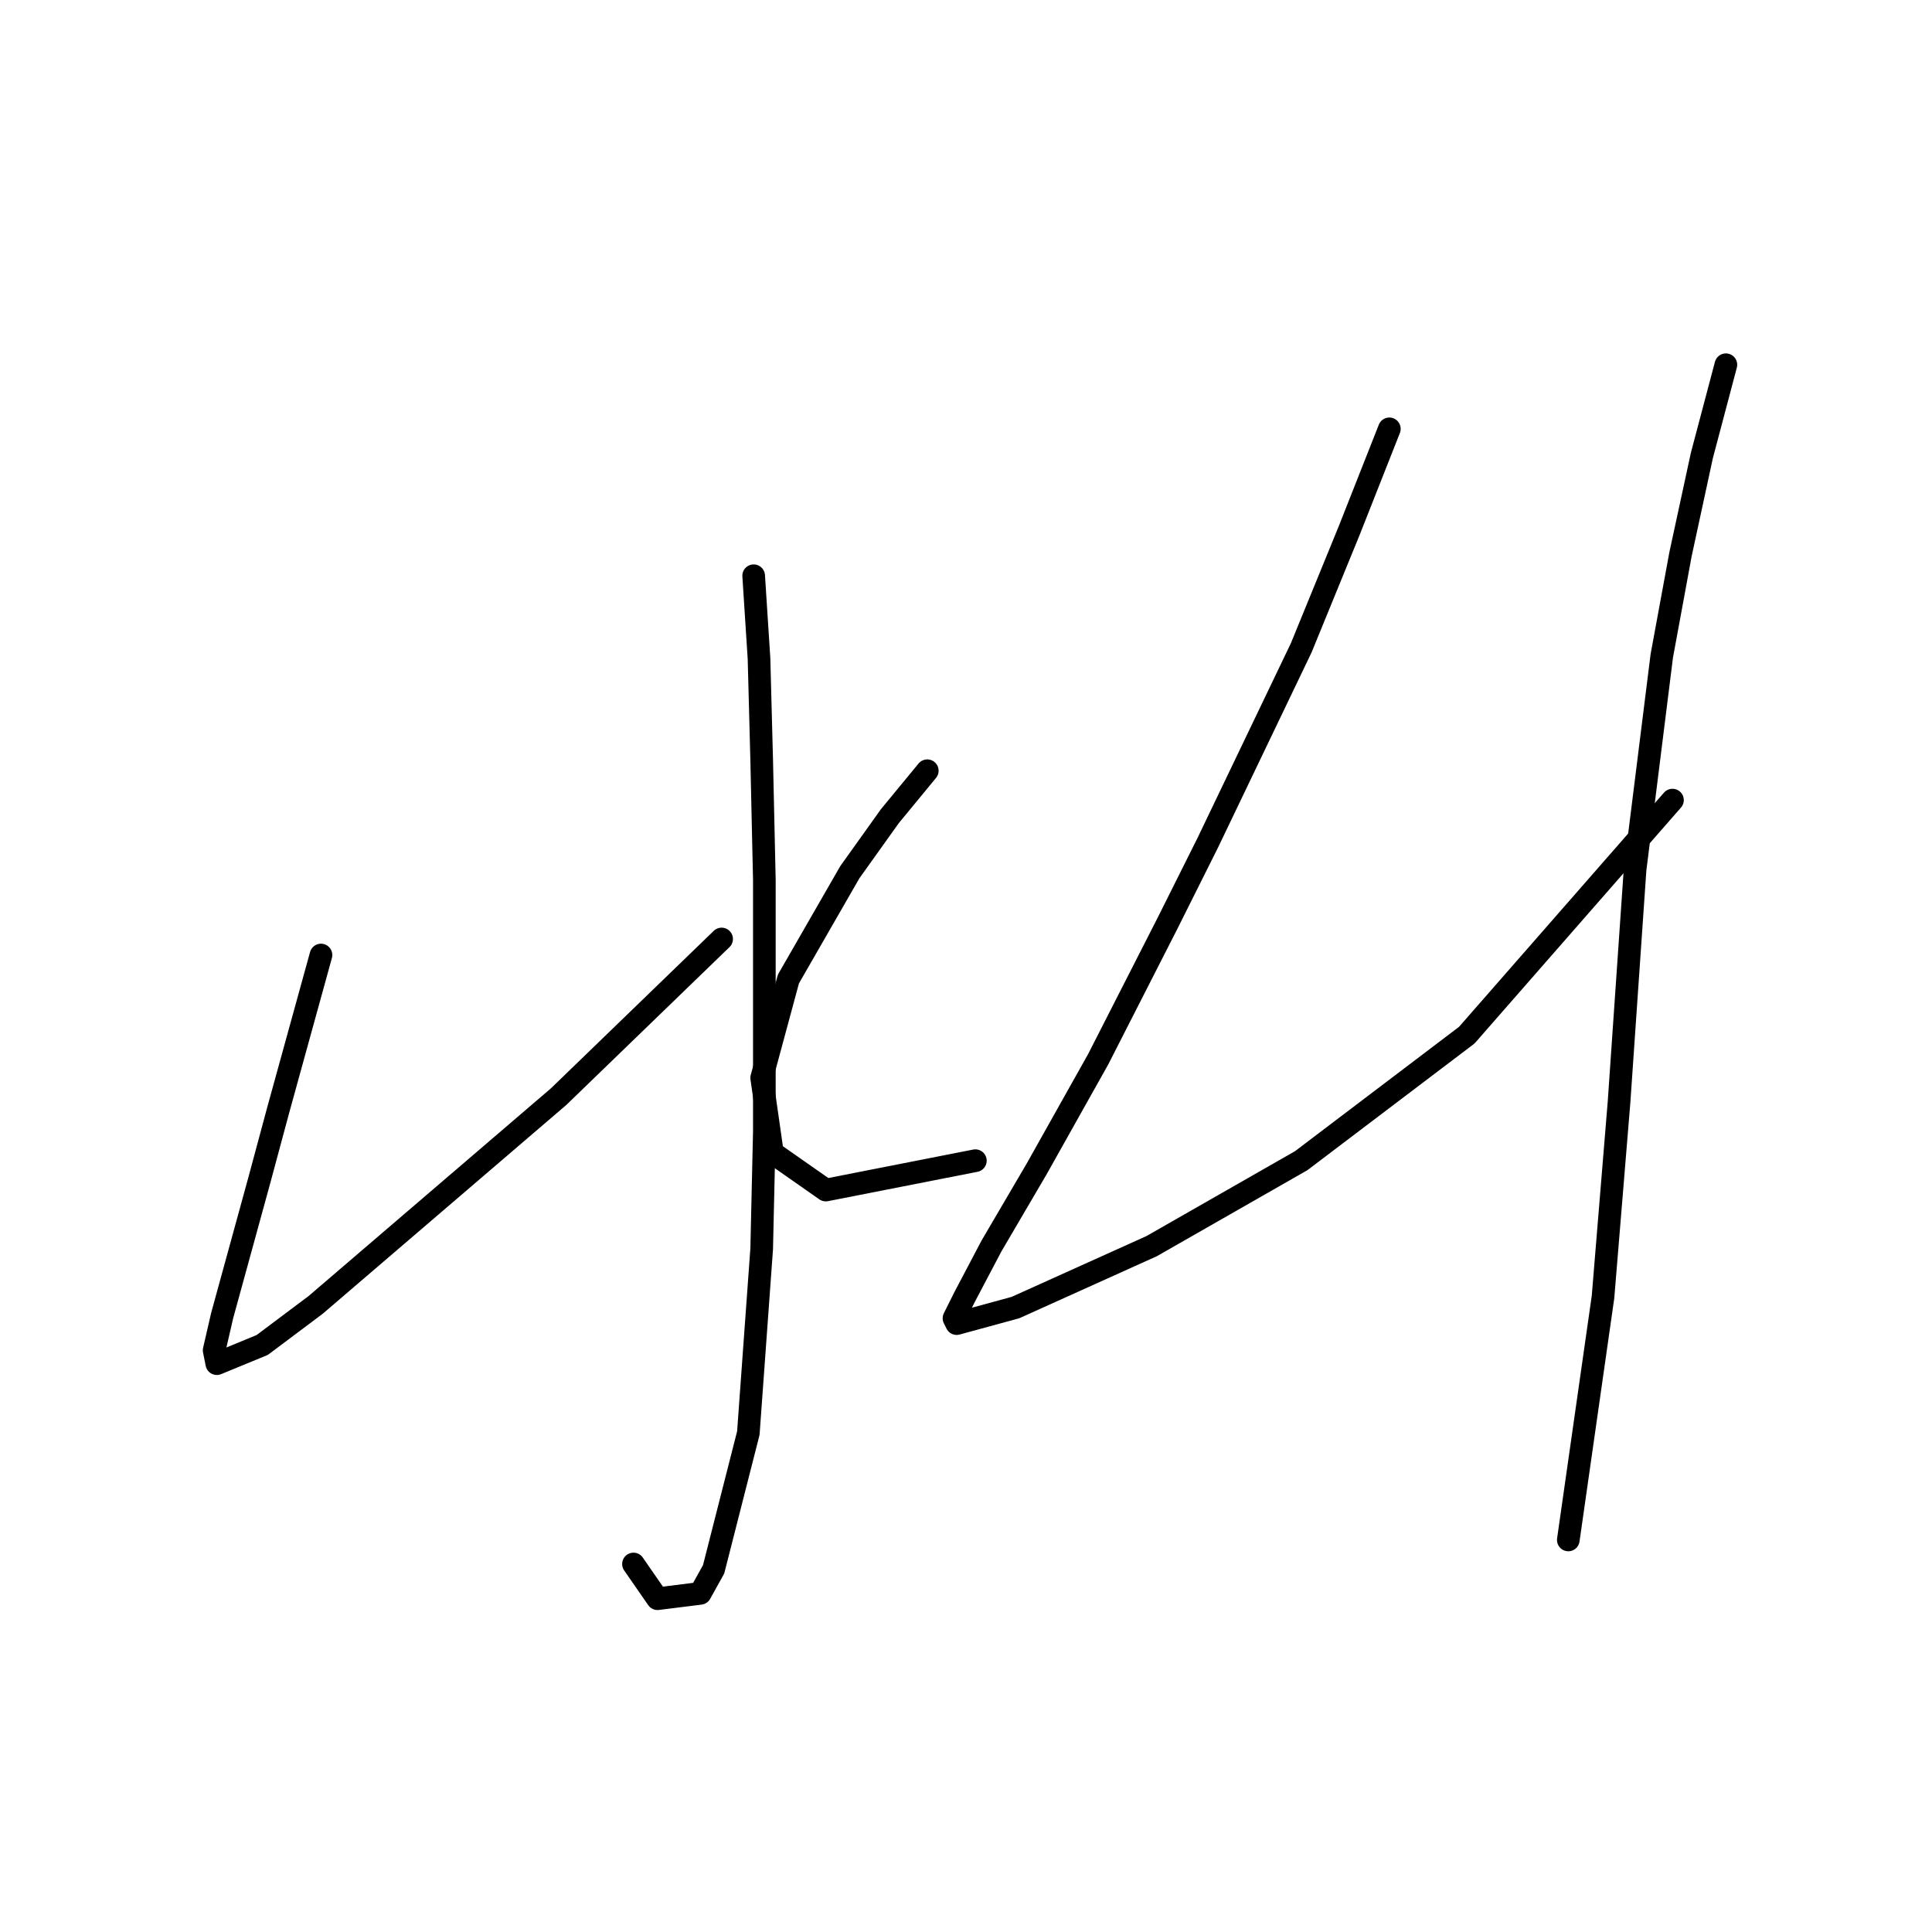 <?xml version="1.0" standalone="no"?>
    <svg width="256" height="256" xmlns="http://www.w3.org/2000/svg" version="1.1">
    <polyline stroke="black" stroke-width="3" stroke-linecap="round" fill="transparent" stroke-linejoin="round" points="99.865 76.289 100.573 87.26 100.927 100.709 101.281 116.635 101.281 149.903 100.927 165.475 99.158 189.895 94.557 207.944 92.787 211.13 87.125 211.837 83.939 207.237 83.939 207.237 " />
        <polyline stroke="black" stroke-width="3" stroke-linecap="round" fill="transparent" stroke-linejoin="round" points="42.532 126.545 36.869 147.072 34.392 156.273 29.437 174.323 28.375 178.924 28.729 180.693 34.746 178.216 41.824 172.907 74.03 145.302 95.618 124.421 95.618 124.421 " />
        <polyline stroke="black" stroke-width="3" stroke-linecap="round" fill="transparent" stroke-linejoin="round" points="122.87 102.125 117.915 108.141 112.606 115.573 104.466 129.73 100.927 142.825 102.343 152.734 109.421 157.689 129.24 153.796 129.24 153.796 " />
        <polyline stroke="black" stroke-width="3" stroke-linecap="round" fill="transparent" stroke-linejoin="round" points="184.096 56.824 178.788 70.273 172.417 85.845 160.03 111.68 154.722 122.298 145.52 140.347 137.38 154.858 131.364 165.121 127.824 171.845 126.409 174.677 126.763 175.385 134.549 173.261 152.598 165.121 172.417 153.796 194.36 137.162 221.611 106.018 221.611 106.018 " />
        <polyline stroke="black" stroke-width="3" stroke-linecap="round" fill="transparent" stroke-linejoin="round" points="228.689 48.33 225.504 60.363 222.673 73.458 220.195 86.907 216.656 115.219 214.533 146.01 212.409 171.845 207.809 204.051 207.809 204.051 " />
        </svg>